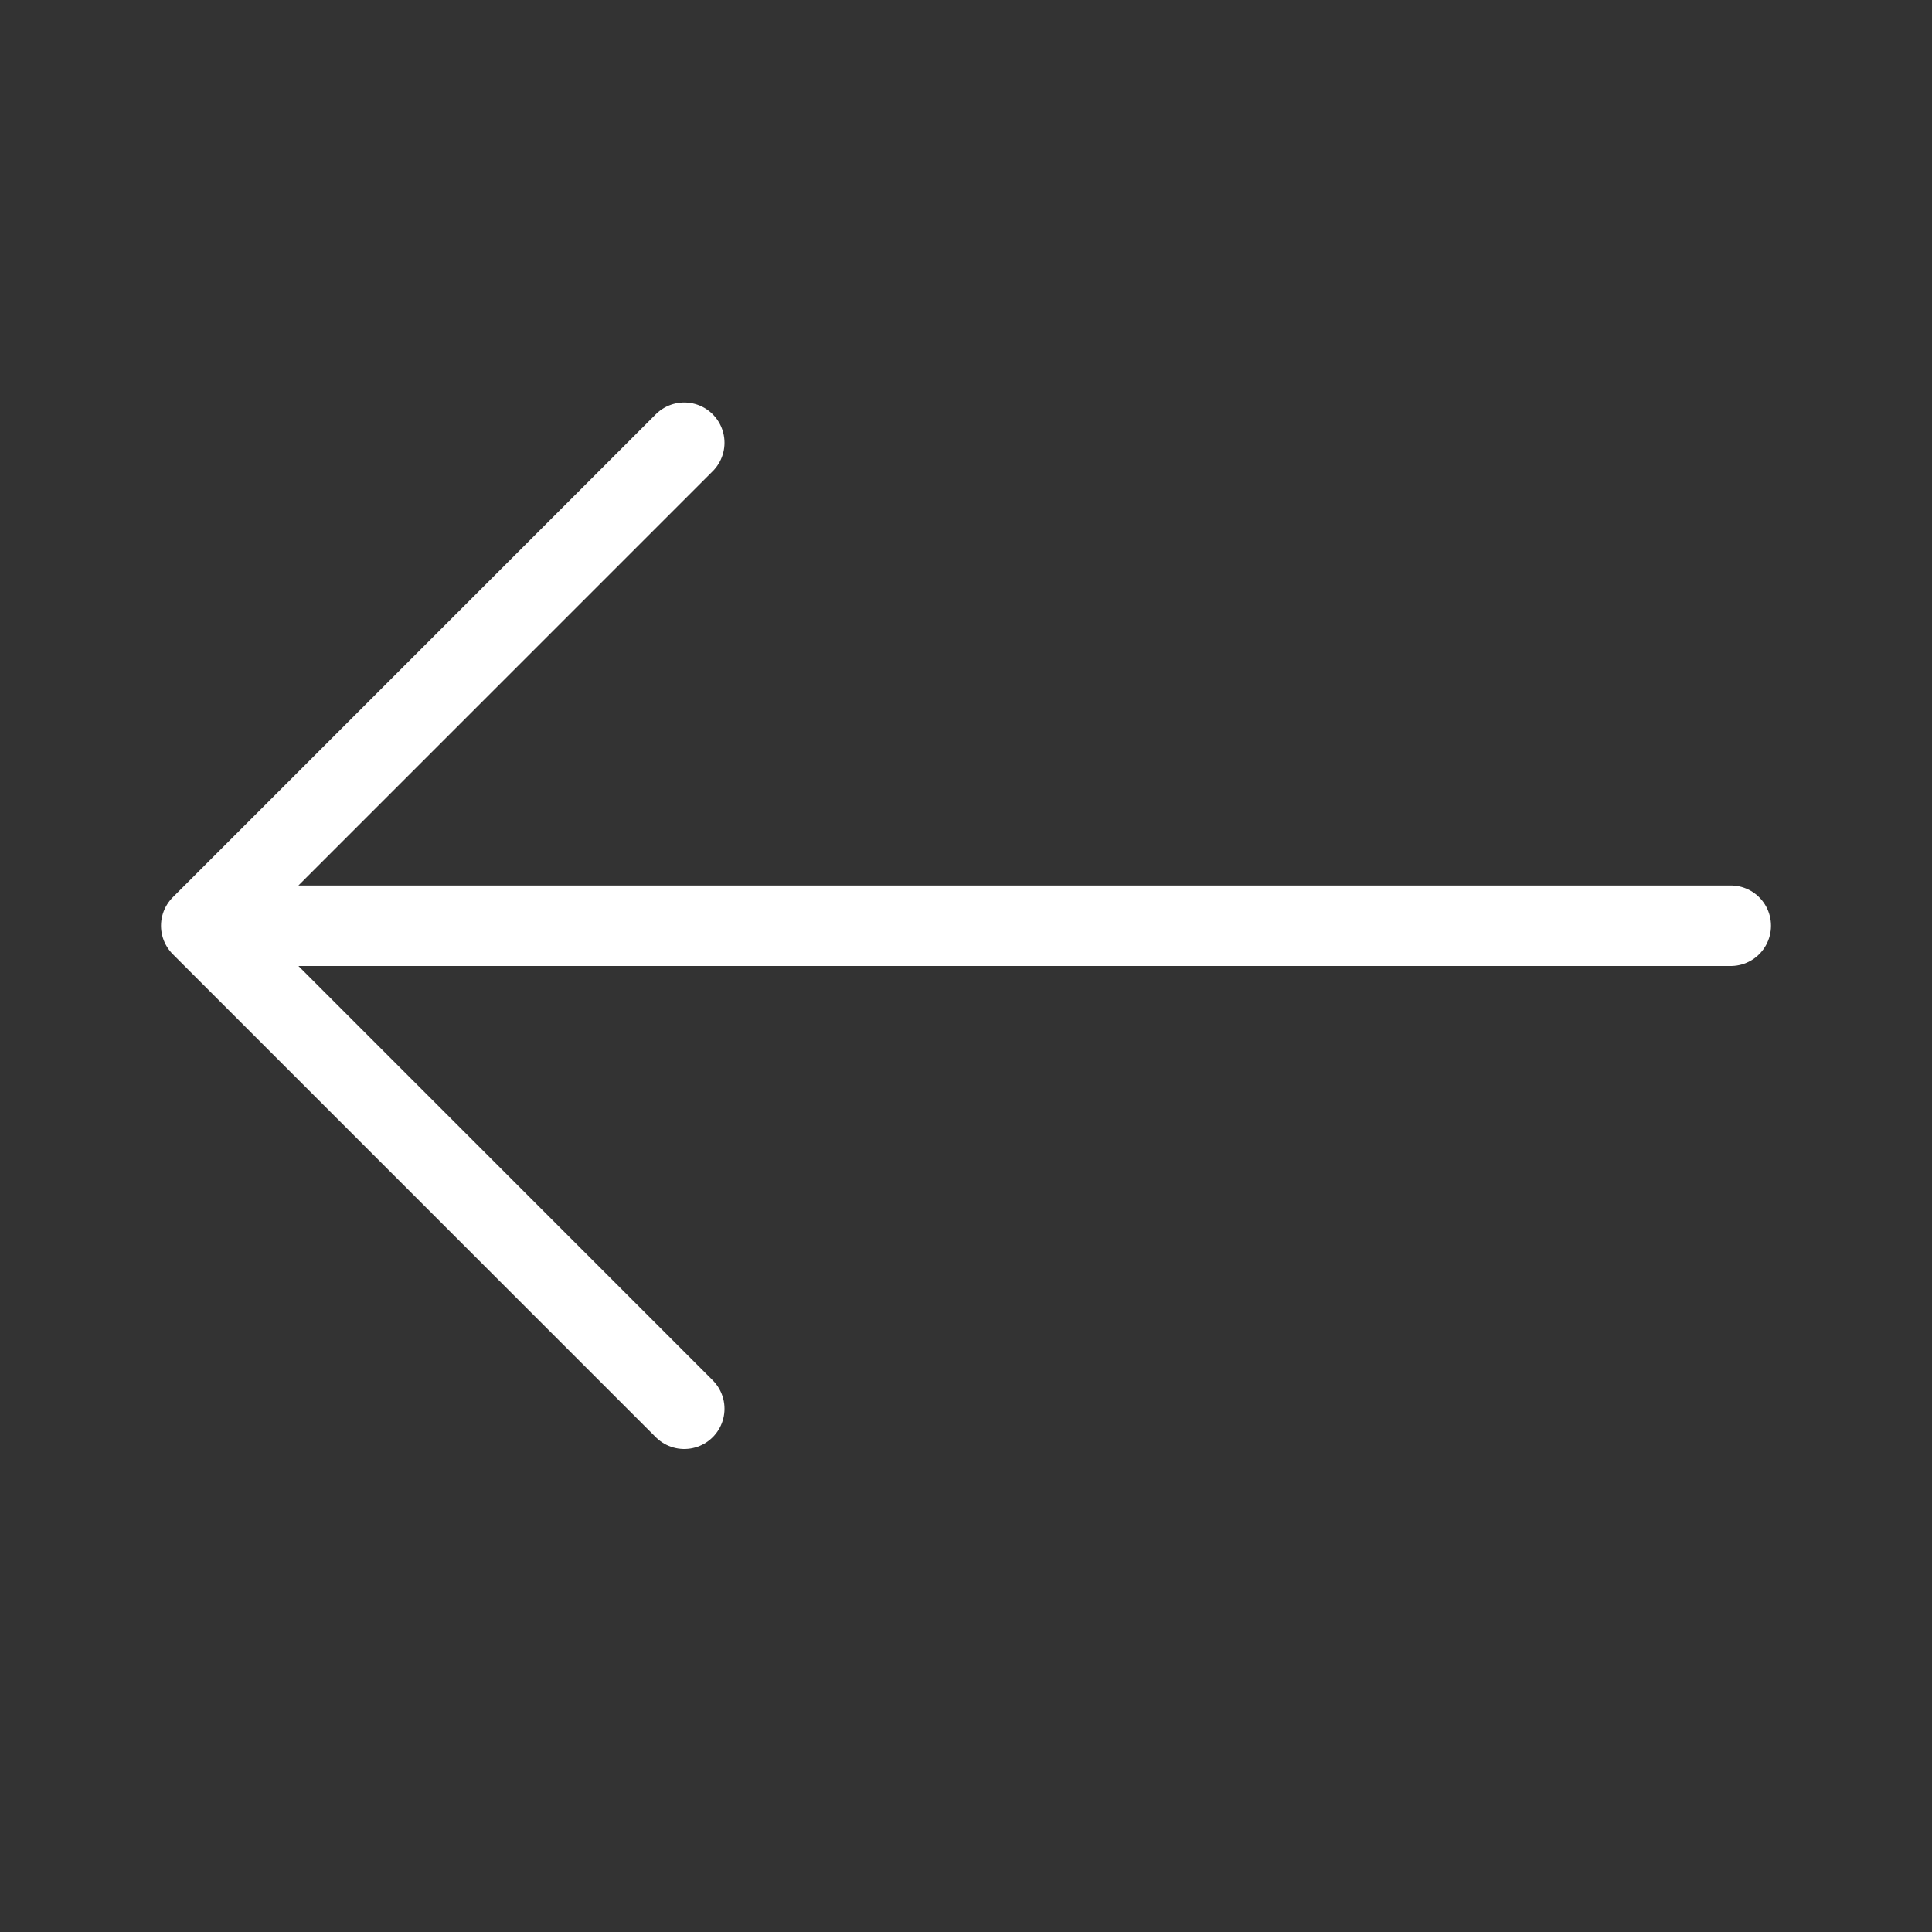 <svg xmlns="http://www.w3.org/2000/svg" width="24" height="24" fill="none" viewBox="0 0 24 24">
  <rect x="0" y="0" width="24" height="24" fill="#333333" stroke="none"/>
  <g class="Name=ArrowLeft">
    <path stroke="#fff" stroke-linecap="round" stroke-linejoin="round" d="M2.5 11.5h19m-13 6-6-6 6-6" class="icon-primary-stroke"/>
  </g>
</svg>
